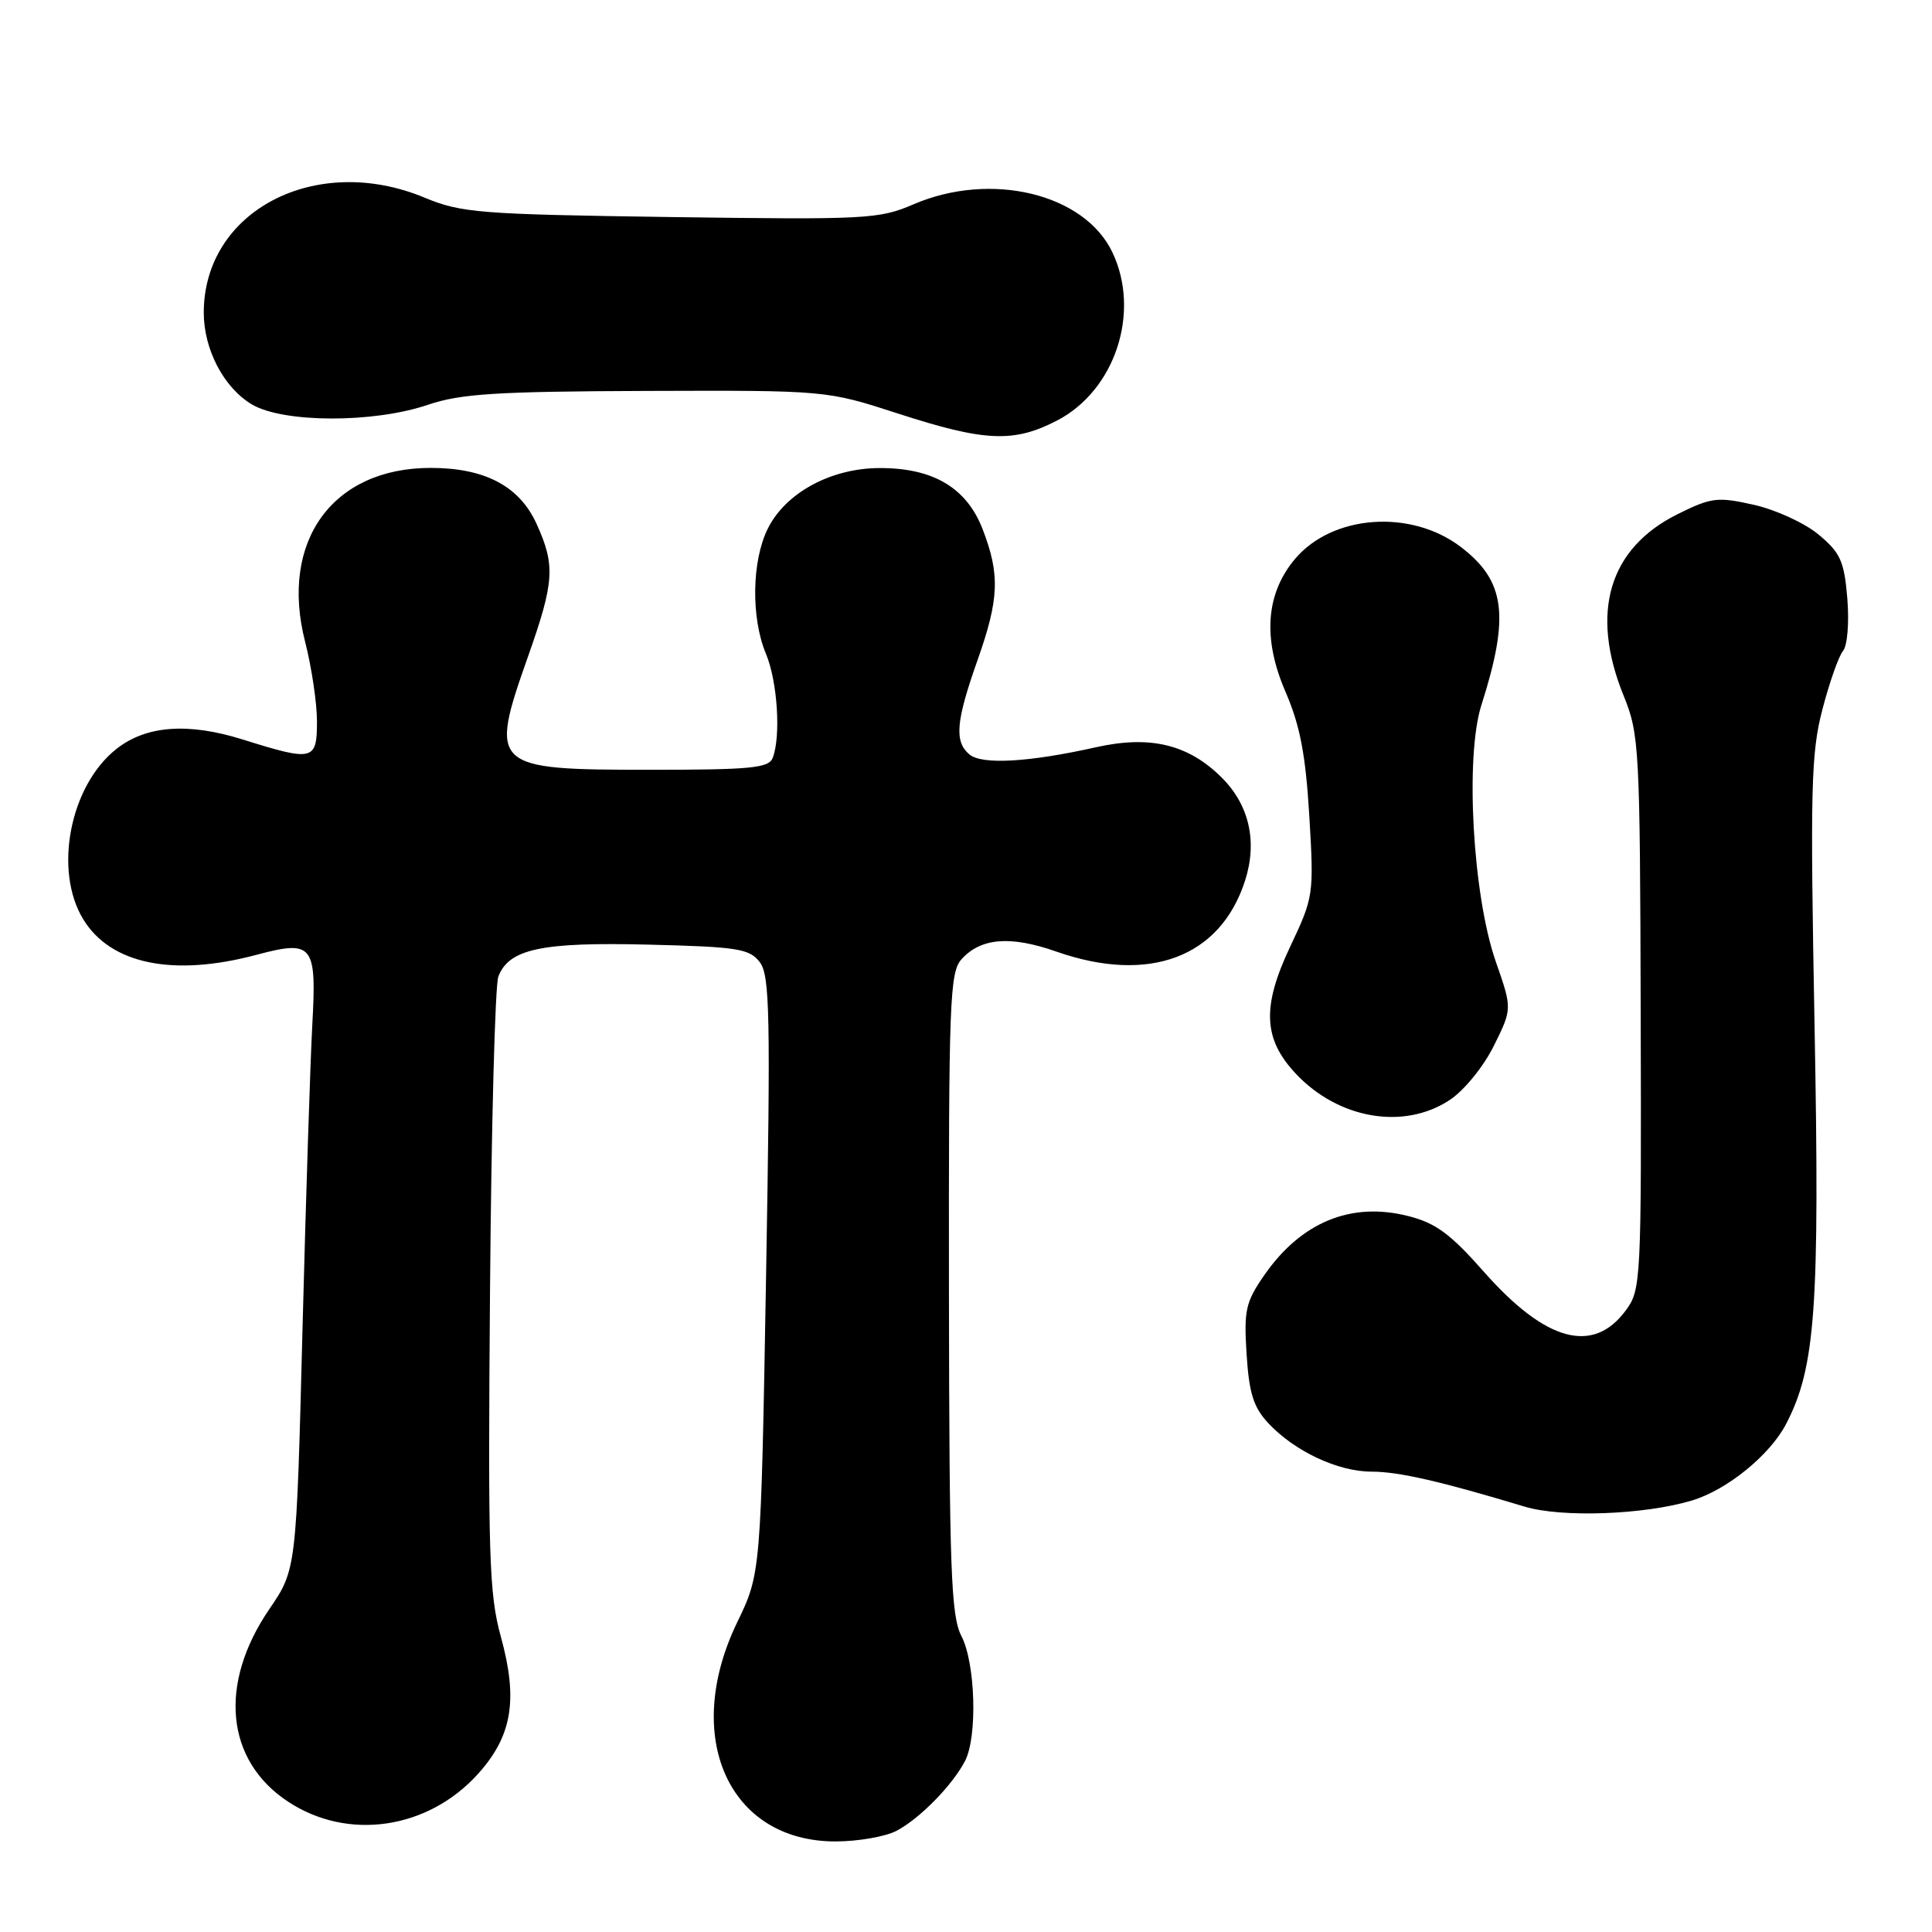 <?xml version="1.0" encoding="UTF-8" standalone="no"?>
<!DOCTYPE svg PUBLIC "-//W3C//DTD SVG 1.1//EN" "http://www.w3.org/Graphics/SVG/1.1/DTD/svg11.dtd" >
<svg xmlns="http://www.w3.org/2000/svg" xmlns:xlink="http://www.w3.org/1999/xlink" version="1.1" viewBox="0 0 256 256">
 <g >
 <path fill="currentColor"
d=" M 118.80 242.59 C 121.87 240.98 126.22 236.54 127.88 233.32 C 129.54 230.09 129.25 220.39 127.40 216.80 C 126.01 214.11 125.79 208.17 125.74 171.35 C 125.70 132.71 125.84 128.83 127.41 127.10 C 129.97 124.27 133.88 123.95 139.97 126.09 C 152.27 130.40 161.72 126.85 164.98 116.68 C 166.63 111.53 165.54 106.69 161.91 103.06 C 157.49 98.64 152.43 97.41 145.29 99.00 C 136.37 101.00 130.14 101.36 128.47 99.98 C 126.43 98.28 126.65 95.61 129.52 87.50 C 132.40 79.35 132.52 76.13 130.20 70.11 C 128.07 64.62 123.63 61.99 116.52 62.02 C 110.12 62.04 104.12 65.28 101.75 70.02 C 99.61 74.29 99.49 81.85 101.50 86.65 C 103.02 90.30 103.49 97.55 102.39 100.42 C 101.88 101.77 99.49 102.00 86.22 102.00 C 65.08 102.00 64.77 101.72 69.98 86.95 C 73.46 77.08 73.60 74.92 71.10 69.42 C 68.83 64.42 64.26 62.00 57.06 62.00 C 44.05 62.00 37.02 71.74 40.43 85.04 C 41.29 88.40 42.00 93.15 42.00 95.58 C 42.00 100.81 41.53 100.92 32.17 97.99 C 24.93 95.72 19.37 96.13 15.44 99.23 C 9.27 104.08 7.07 115.33 11.03 121.81 C 14.65 127.75 22.93 129.46 33.94 126.53 C 41.49 124.52 41.97 125.13 41.38 135.82 C 41.12 140.59 40.53 158.78 40.08 176.23 C 39.27 207.97 39.27 207.97 35.68 213.23 C 28.92 223.14 29.90 233.26 38.14 238.71 C 46.07 243.96 56.68 242.42 63.33 235.06 C 67.86 230.04 68.67 225.24 66.37 216.89 C 64.80 211.19 64.65 206.21 64.93 171.00 C 65.10 149.28 65.60 130.56 66.03 129.41 C 67.43 125.73 71.75 124.81 85.99 125.17 C 97.77 125.46 99.33 125.71 100.68 127.50 C 102.01 129.25 102.11 134.49 101.51 168.99 C 100.82 208.48 100.82 208.48 97.67 214.99 C 90.35 230.16 96.56 244.00 110.70 244.00 C 113.67 244.00 117.31 243.37 118.80 242.59 Z  M 224.17 198.83 C 228.83 197.44 234.54 192.80 236.68 188.66 C 240.57 181.17 241.13 173.24 240.44 136.00 C 239.85 104.43 239.97 99.78 241.48 94.00 C 242.41 90.42 243.64 86.94 244.21 86.25 C 244.79 85.55 245.04 82.50 244.78 79.31 C 244.37 74.36 243.87 73.25 240.98 70.84 C 239.15 69.31 235.29 67.54 232.40 66.89 C 227.57 65.81 226.77 65.91 222.33 68.11 C 213.18 72.64 210.65 81.15 215.15 92.21 C 217.21 97.28 217.31 99.06 217.40 134.17 C 217.50 169.93 217.45 170.91 215.40 173.67 C 211.08 179.49 204.81 177.78 196.66 168.56 C 192.17 163.47 190.23 162.04 186.54 161.12 C 179.00 159.22 172.39 161.95 167.52 168.97 C 165.05 172.54 164.81 173.62 165.18 179.44 C 165.51 184.60 166.09 186.47 168.05 188.57 C 171.53 192.30 177.28 195.00 181.75 195.00 C 185.31 195.00 190.90 196.28 202.00 199.63 C 206.92 201.12 217.86 200.72 224.17 198.83 Z  M 192.10 145.75 C 194.01 144.49 196.57 141.34 197.94 138.58 C 200.38 133.66 200.38 133.66 198.20 127.42 C 195.14 118.66 194.11 100.28 196.29 93.44 C 200.07 81.58 199.47 76.98 193.56 72.47 C 186.94 67.43 176.54 68.19 171.59 74.07 C 167.72 78.67 167.29 84.64 170.33 91.65 C 172.27 96.15 173.00 99.96 173.49 108.12 C 174.11 118.58 174.07 118.85 170.94 125.47 C 167.19 133.41 167.38 137.67 171.71 142.28 C 177.36 148.29 186.04 149.77 192.10 145.75 Z  M 140.09 55.71 C 147.77 51.71 151.17 41.36 147.40 33.44 C 143.71 25.66 131.31 22.66 121.05 27.07 C 116.49 29.04 114.81 29.12 88.87 28.76 C 63.50 28.40 61.12 28.21 56.24 26.18 C 41.83 20.20 27.00 27.94 27.00 41.43 C 27.00 46.30 29.65 51.36 33.36 53.58 C 37.52 56.05 49.48 56.09 56.69 53.64 C 61.03 52.17 65.72 51.87 85.69 51.80 C 109.50 51.72 109.50 51.72 119.00 54.80 C 130.50 58.53 134.34 58.70 140.09 55.71 Z "/>
</g>
</svg>